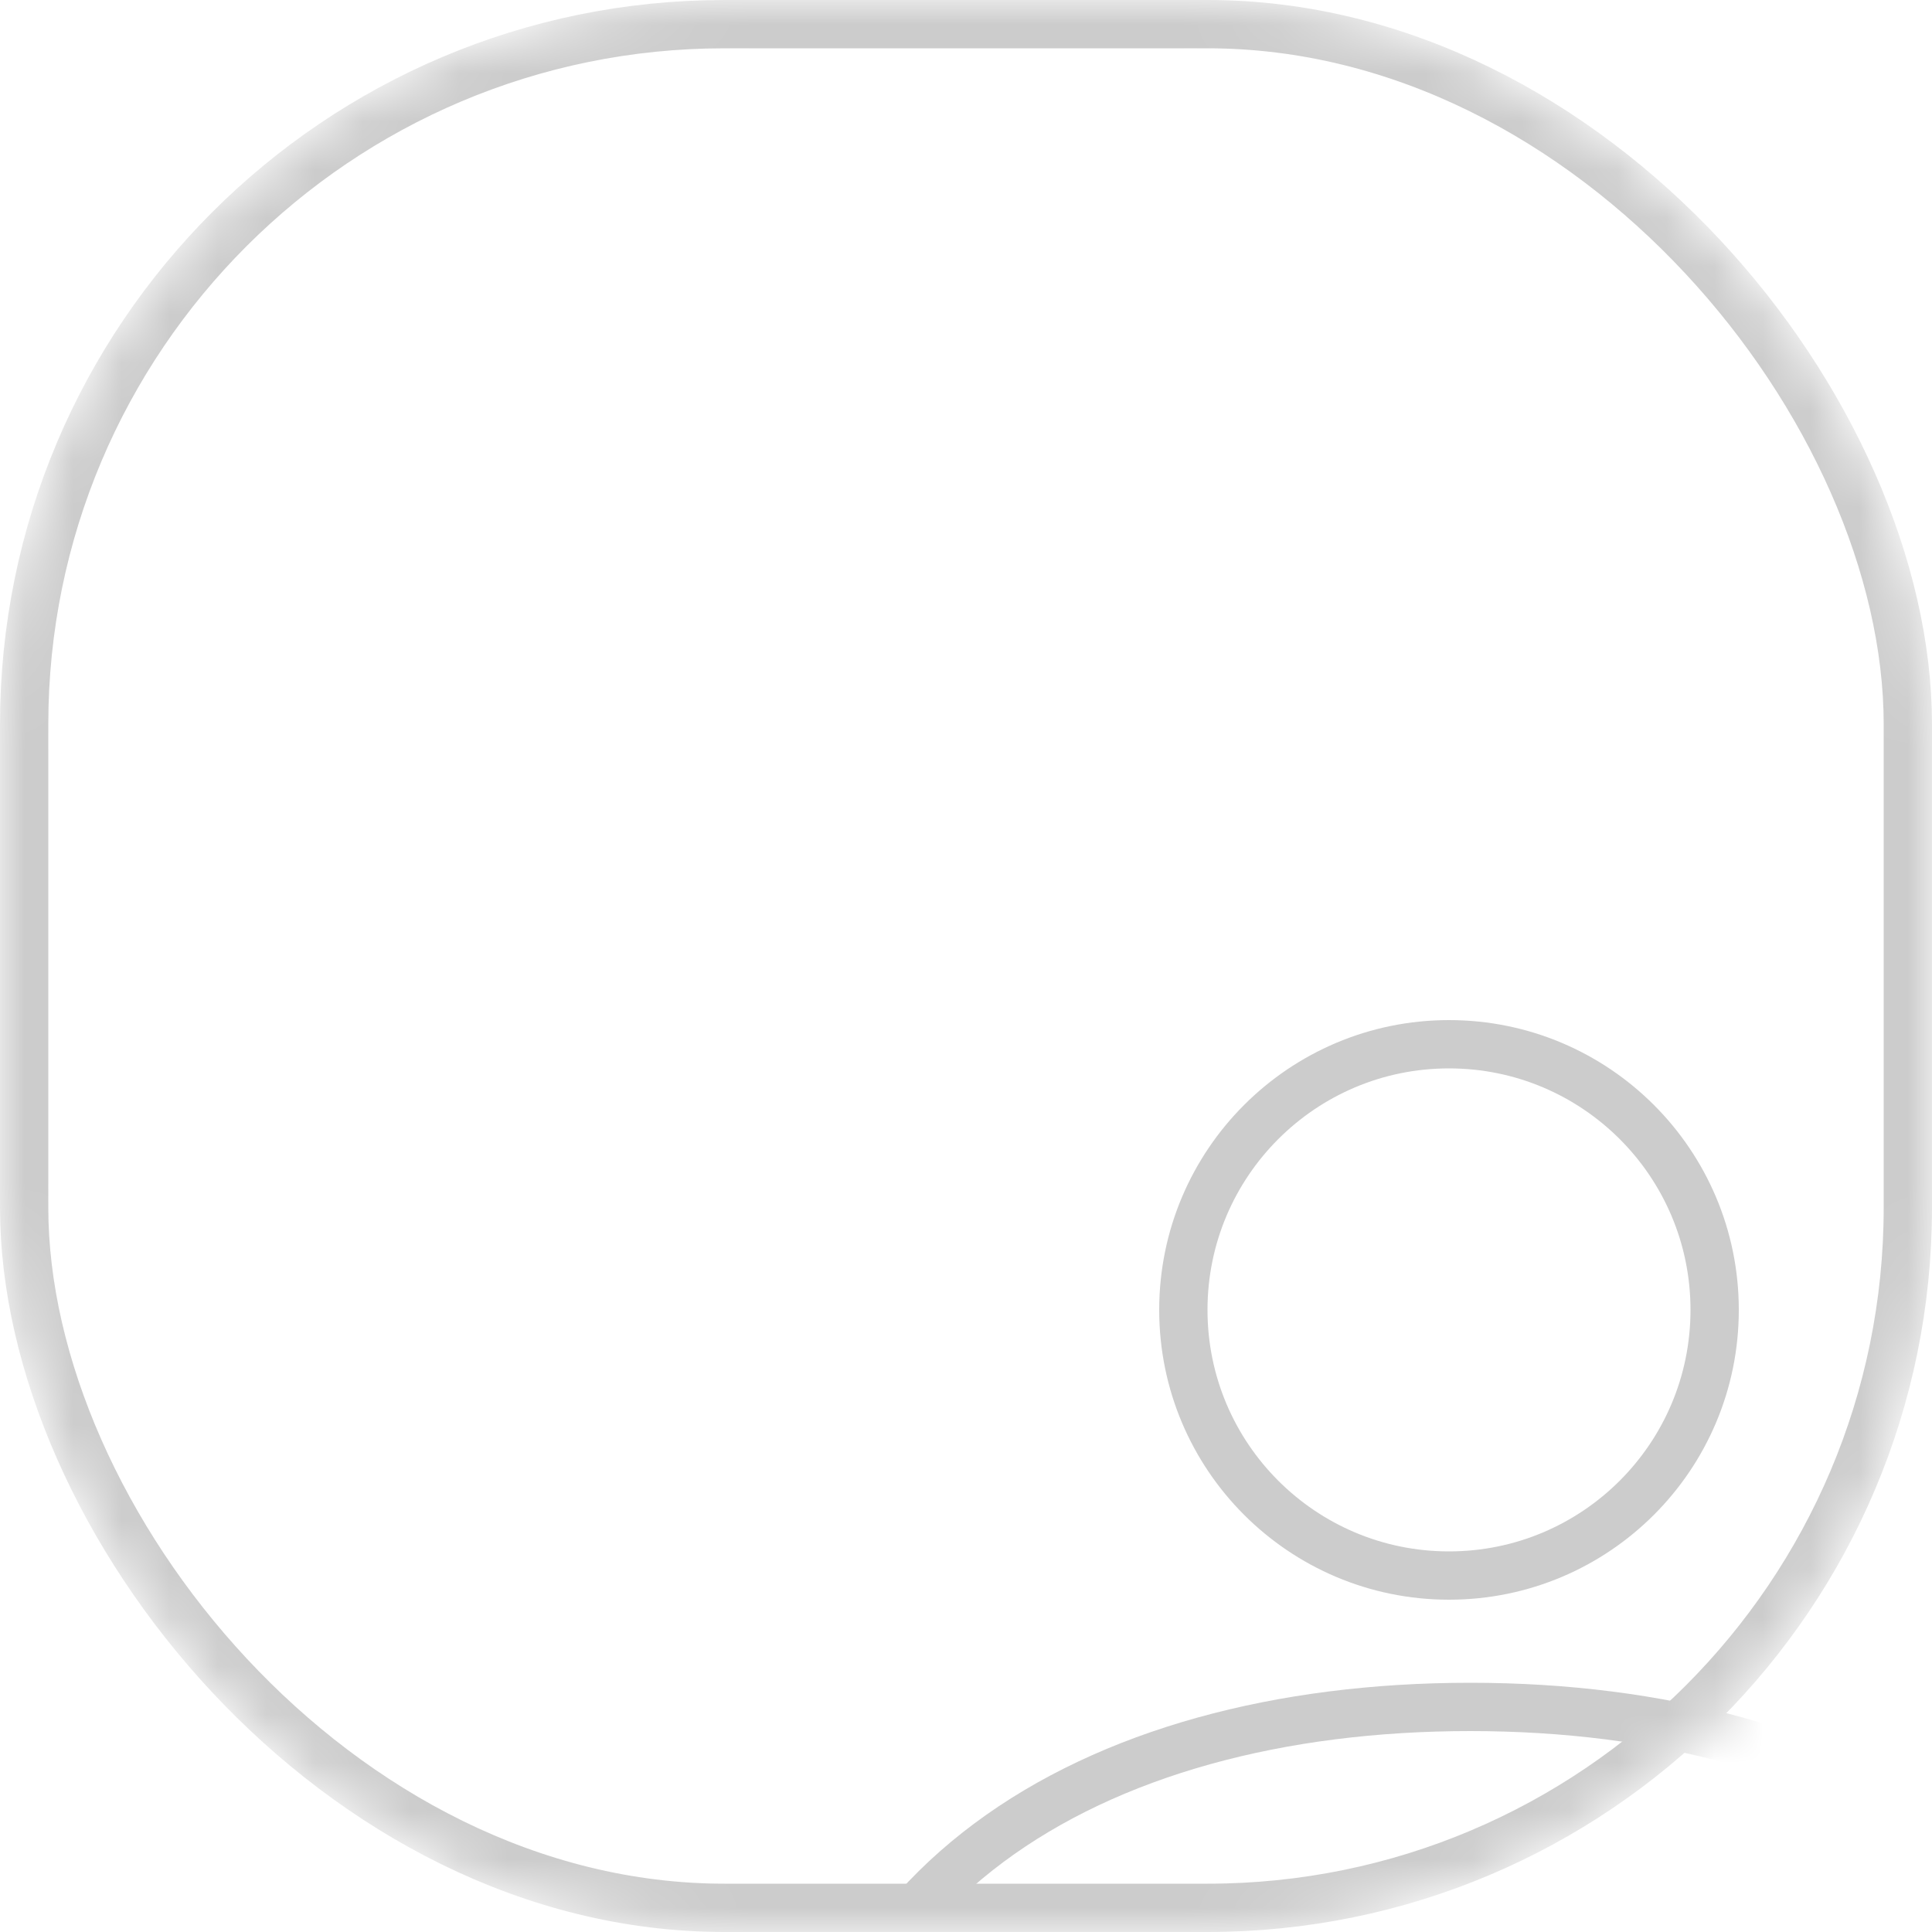 <svg width="40" height="40" viewBox="0 0 40 40" fill="none" xmlns="http://www.w3.org/2000/svg">
<mask id="mask0" mask-type="alpha" maskUnits="userSpaceOnUse" x="0" y="0" width="40" height="40">
<rect width="40" height="40" rx="15" fill="#C4C4C4"/>
</mask>
<g mask="url(#mask0)">
<g filter="url(#filter0_d)">
<rect width="40" height="40" rx="15" fill="white"/>
<path d="M34.46 36.68C34.46 44.423 28.183 50.7 20.44 50.7C12.697 50.7 6.42 44.423 6.42 36.68C6.42 32.824 7.974 30.014 10.471 28.154C12.987 26.279 16.501 25.34 20.44 25.34C24.379 25.34 27.892 26.279 30.408 28.154C32.906 30.014 34.46 32.824 34.46 36.68Z" stroke="#CCCCCC"/>
<path d="M25.5 17.12C25.5 20.158 23.038 22.62 20 22.62C16.962 22.62 14.5 20.158 14.5 17.12C14.5 14.083 16.962 11.62 20 11.62C23.038 11.62 25.5 14.083 25.5 17.12Z" stroke="#CCCCCC"/>
</g>
<rect x="0.5" y="0.5" width="39" height="39" rx="14.5" stroke="#CCCCCC"/>
</g>
<defs>
<filter id="filter0_d" x="-1" y="-1" width="62" height="73.2" filterUnits="userSpaceOnUse" color-interpolation-filters="sRGB">
<feFlood flood-opacity="0" result="BackgroundImageFix"/>
<feColorMatrix in="SourceAlpha" type="matrix" values="0 0 0 0 0 0 0 0 0 0 0 0 0 0 0 0 0 0 127 0"/>
<feOffset dx="10" dy="10"/>
<feGaussianBlur stdDeviation="5.5"/>
<feColorMatrix type="matrix" values="0 0 0 0 0 0 0 0 0 0 0 0 0 0 0 0 0 0 0.25 0"/>
<feBlend mode="normal" in2="BackgroundImageFix" result="effect1_dropShadow"/>
<feBlend mode="normal" in="SourceGraphic" in2="effect1_dropShadow" result="shape"/>
</filter>
</defs>
</svg>
